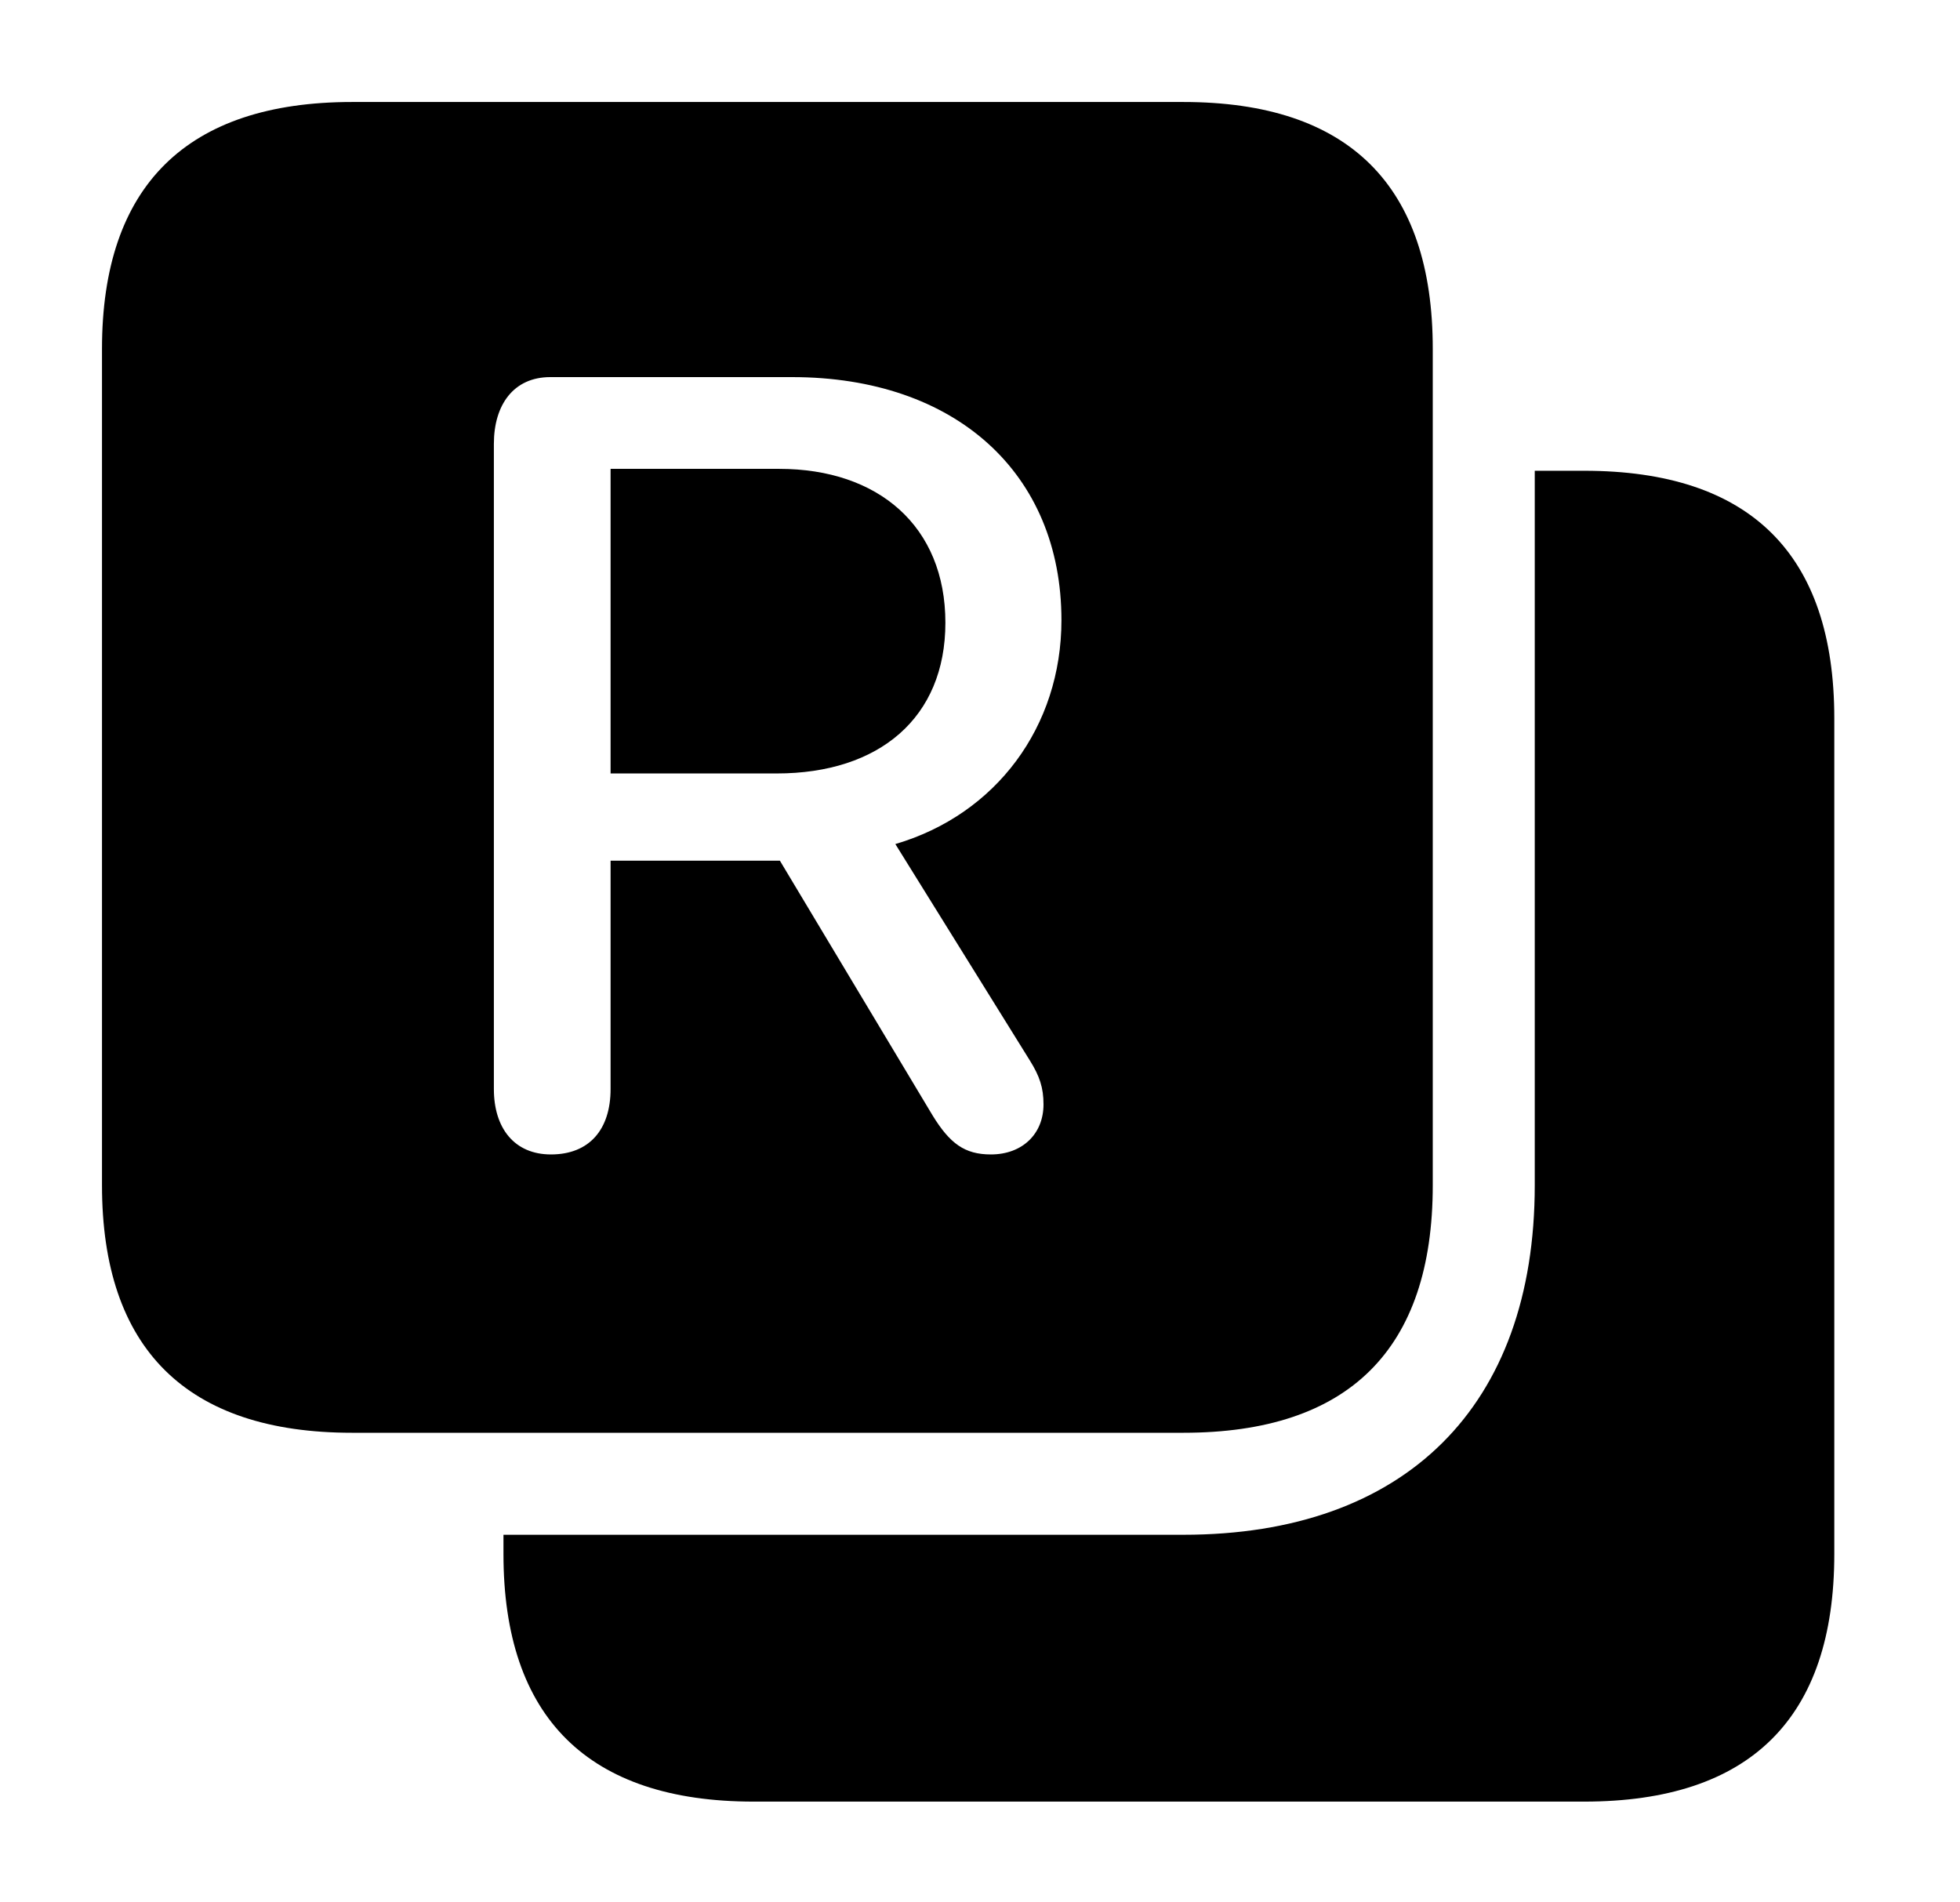 <svg version="1.1" xmlns="http://www.w3.org/2000/svg" xmlns:xlink="http://www.w3.org/1999/xlink" width="29.844" height="28.955" viewBox="0 0 29.844 28.955">
 <g>
  <rect height="28.955" opacity="0" width="29.844" x="0" y="0"/>
  <path d="M27.93 10.938L27.93 23.662C27.93 26.162 26.65 27.432 24.121 27.432L11.475 27.432C8.955 27.432 7.666 26.152 7.666 23.662L7.666 23.369L18.018 23.369C21.396 23.369 23.369 21.416 23.369 18.047L23.369 7.168L24.121 7.168C26.65 7.168 27.93 8.438 27.93 10.938Z" fill="currentColor"/>
  <path d="M21.816 5.312L21.816 18.047C21.816 20.547 20.537 21.816 18.018 21.816L5.361 21.816C2.842 21.816 1.553 20.537 1.553 18.047L1.553 5.312C1.553 2.832 2.842 1.553 5.361 1.553L18.018 1.553C20.537 1.553 21.816 2.822 21.816 5.312ZM8.379 5.742C7.822 5.742 7.52 6.162 7.52 6.758L7.52 16.582C7.52 17.178 7.832 17.578 8.389 17.578C8.975 17.578 9.297 17.197 9.297 16.582L9.297 13.105L11.875 13.105L14.199 16.982C14.463 17.412 14.688 17.578 15.088 17.578C15.566 17.578 15.889 17.266 15.889 16.816C15.889 16.562 15.83 16.387 15.684 16.152L13.633 12.852C15.166 12.402 16.162 11.065 16.162 9.443C16.162 7.207 14.551 5.742 12.06 5.742ZM14.395 9.482C14.395 10.928 13.389 11.777 11.826 11.777L9.297 11.777L9.297 7.139L11.865 7.139C13.369 7.139 14.395 8.008 14.395 9.482Z" fill="currentColor"/>
 </g>
</svg>
